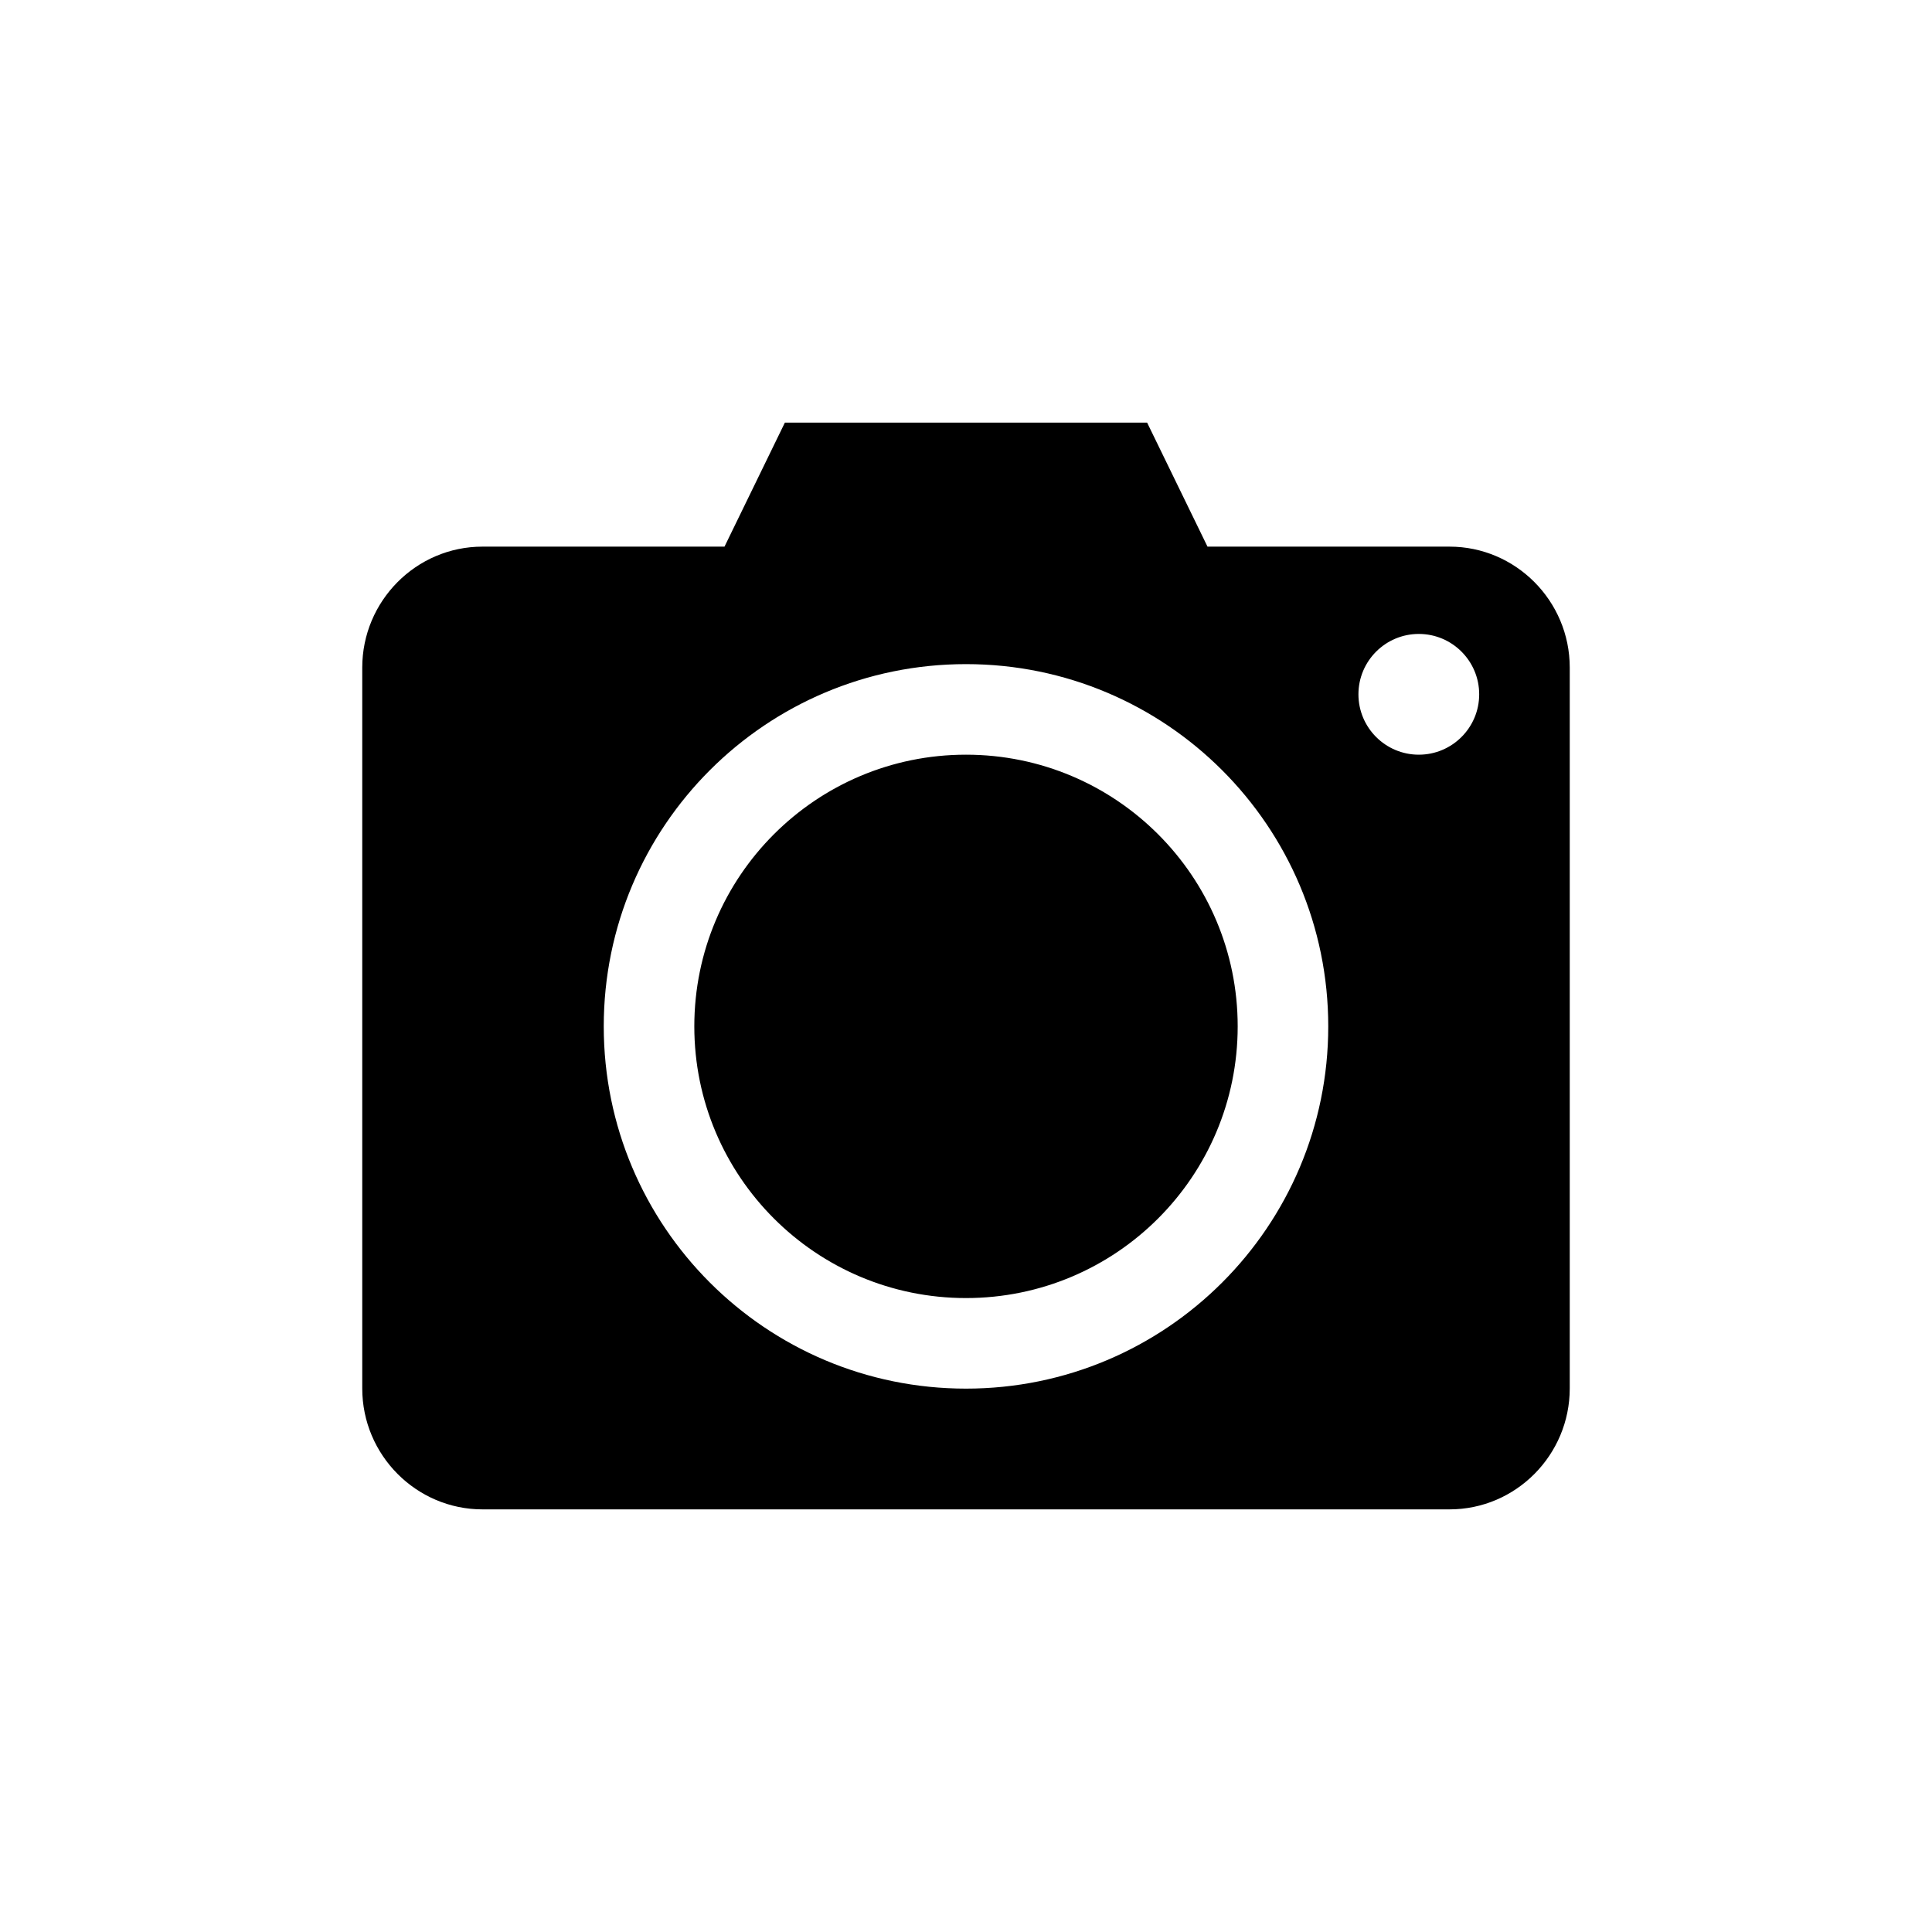 <?xml version="1.0" encoding="UTF-8" standalone="no"?>
<svg id="animation_capture" class="capture_icon" viewBox="0 0 32 32" version="1.1" xmlns="http://www.w3.org/2000/svg" xmlns:xlink="http://www.w3.org/1999/xlink">
    <style type="text/css" >
        <![CDATA[

          @keyframes fill {
              0% {
                  fill: #7DB33A;
              }
              50% {
                  fill: white;
              }
              100% {
                  fill: #7DB33A;
              }
          }

          #fill {
              fill: black;
              animation-name: fill;
              animation-duration: 1s;
              animation-iteration-count: infinite;
          }

        ]]>
    </style>
    <path id="fill" class="icon_fill" fill-rule="evenodd" d="M7.991,9.054 C6.891,9.054 6,9.957 6,11.057 L6,22.997 C6,24.103 6.898,25 7.991,25 L24.009,25 C25.109,25 26,24.097 26,22.997 L26,11.057 C26,9.951 25.102,9.054 24.009,9.054 L7.991,9.054 L7.991,9.054 Z M13,7 L12,9.054 L20,9.054 L19,7 L13,7 L13,7 Z M23.5,12.5 C24.052,12.5 24.5,12.052 24.5,11.5 C24.5,10.948 24.052,10.5 23.5,10.5 C22.948,10.5 22.5,10.948 22.5,11.5 C22.5,12.052 22.948,12.5 23.5,12.5 L23.5,12.5 Z M16,23 C19.314,23 22,20.314 22,17 C22,13.686 19.314,11 16,11 C12.686,11 10,13.686 10,17 C10,20.314 12.686,23 16,23 L16,23 Z M16,21.5 C18.485,21.5 20.5,19.485 20.5,17 C20.5,14.515 18.485,12.5 16,12.5 C13.515,12.5 11.5,14.515 11.5,17 C11.5,19.485 13.515,21.5 16,21.5 L16,21.5 Z"></path>
</svg>